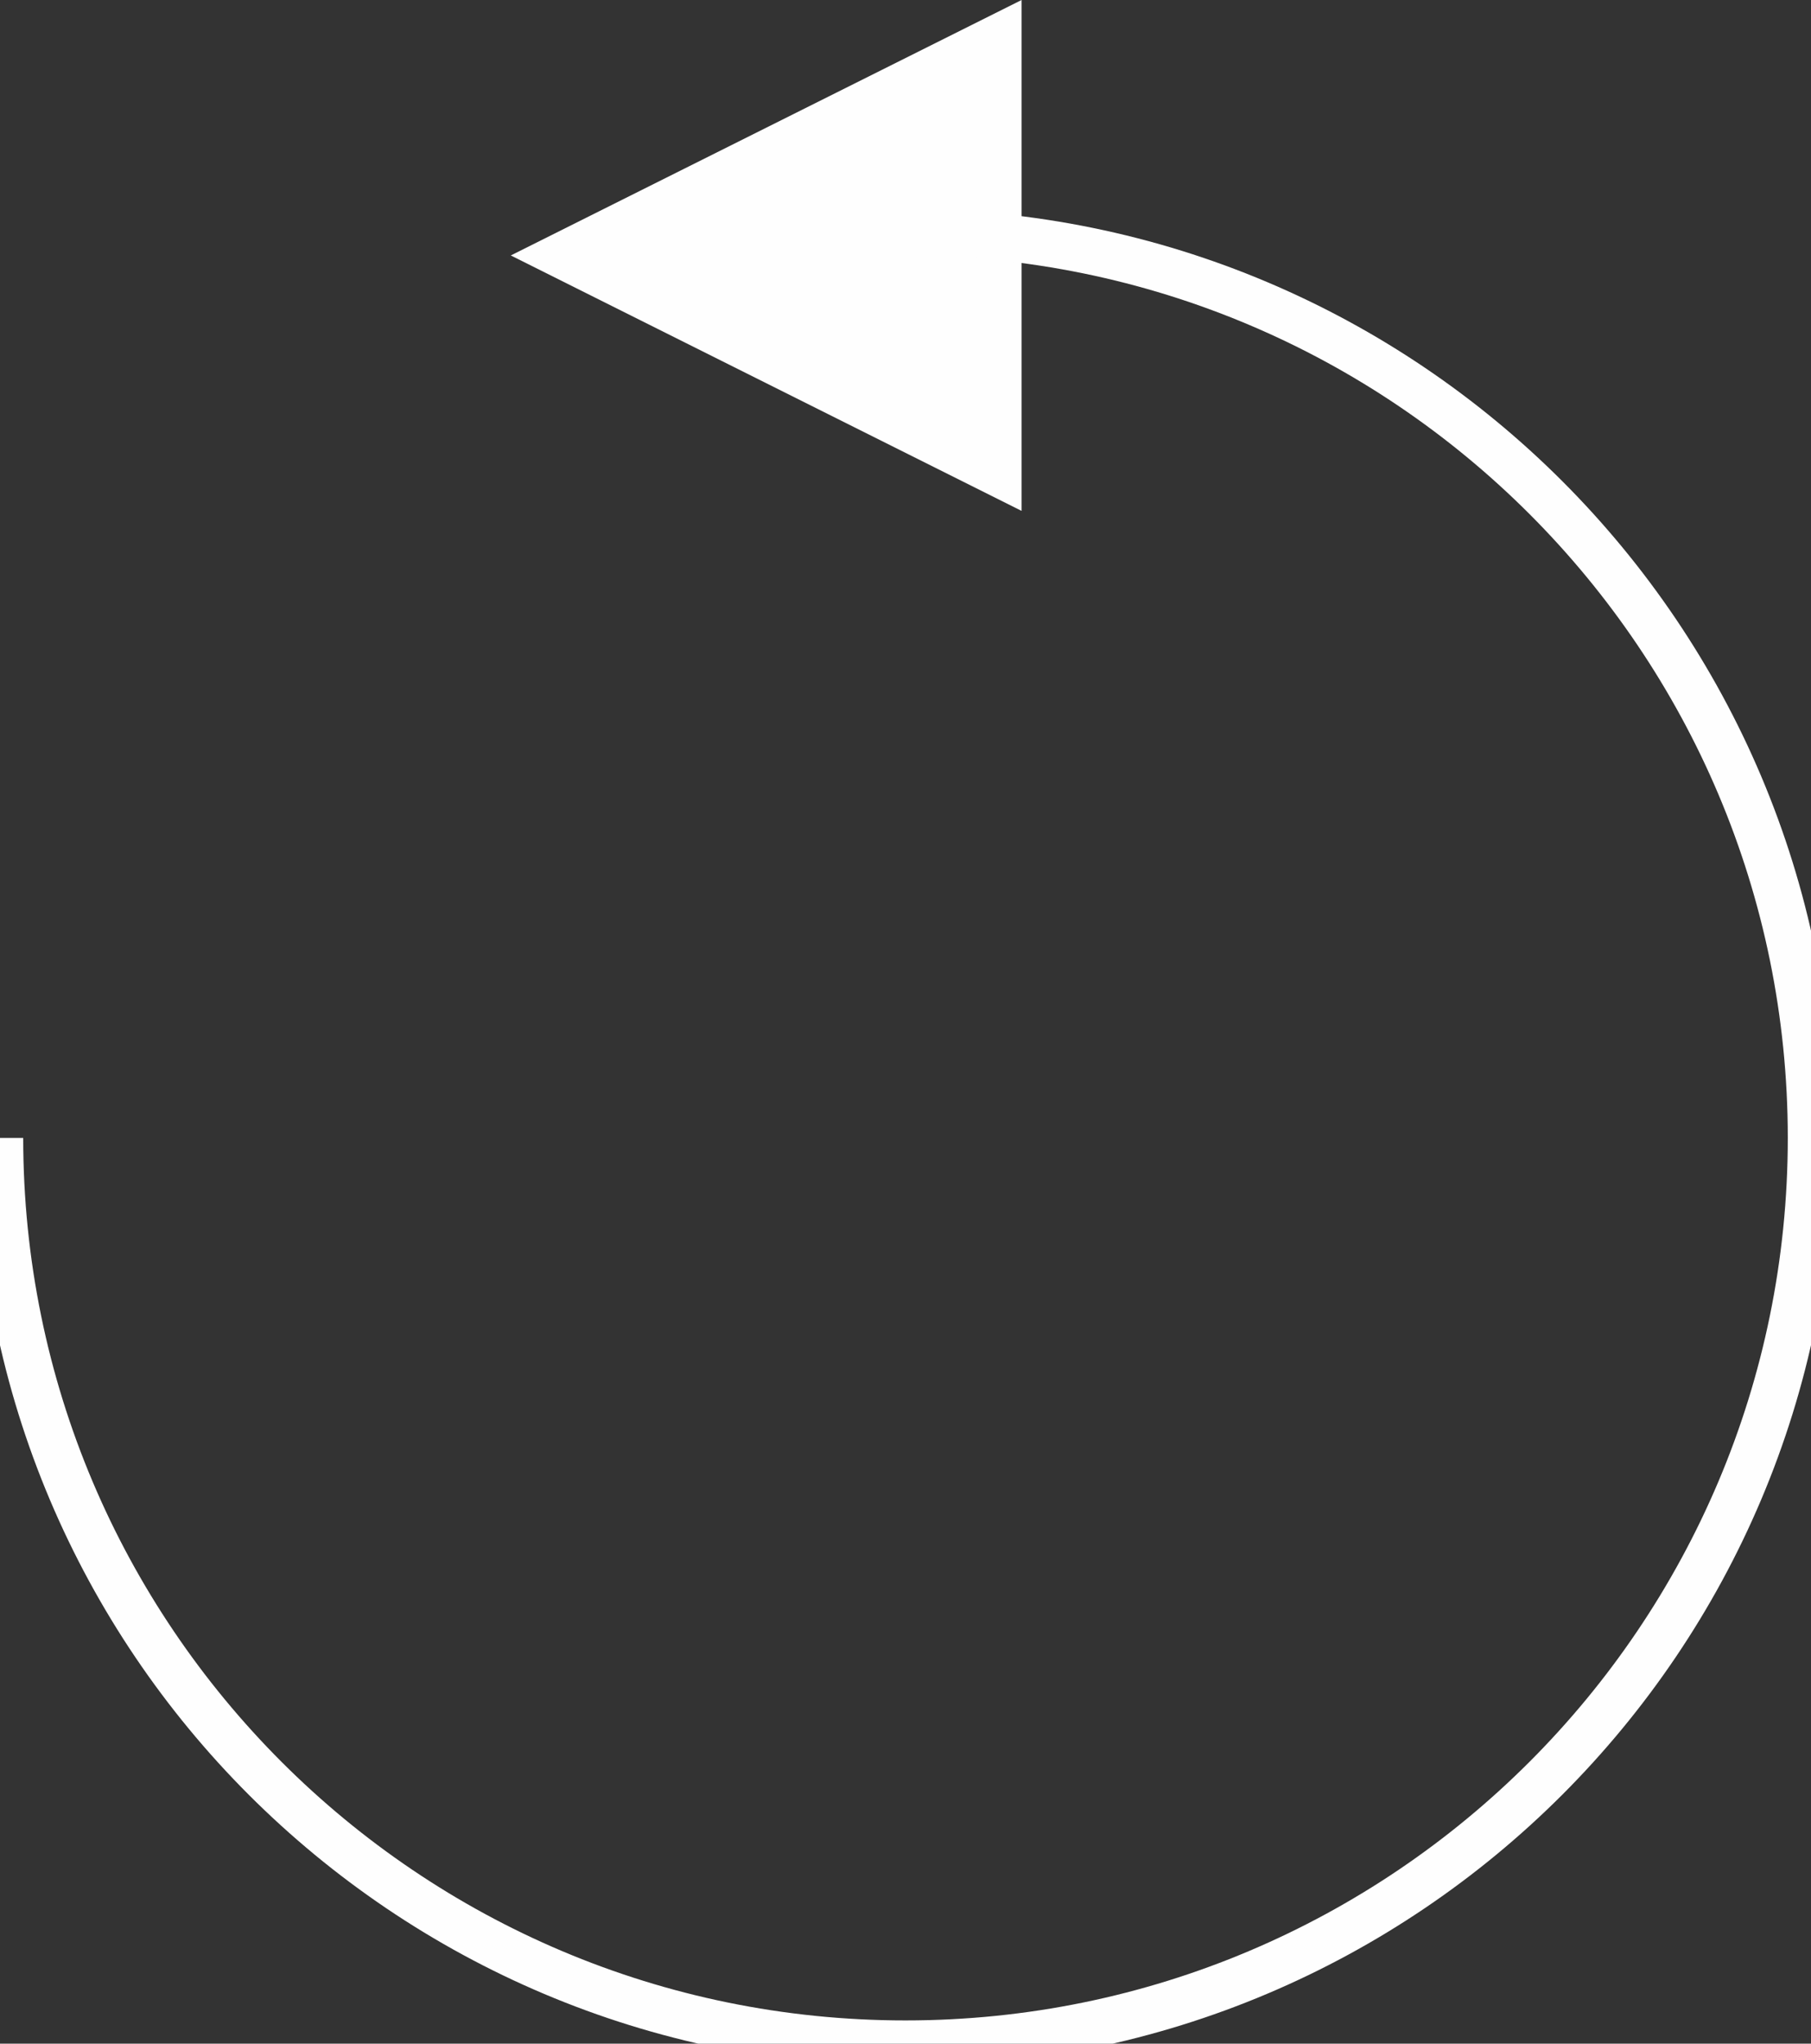 <?xml version="1.0" encoding="UTF-8" standalone="no"?>
<svg width="39px" height="44px" viewBox="0 0 39 44" version="1.1" xmlns="http://www.w3.org/2000/svg" xmlns:xlink="http://www.w3.org/1999/xlink">
    <rect x="0" y="0" width="39" height="44" fill="#333333" stroke="none"/>
    <!-- Generator: Sketch 3.6.1 (26313) - http://www.bohemiancoding.com/sketch -->
    <title>reset</title>
    <desc>Created with Sketch.</desc>
    <defs></defs>
    <g id="Page-1" stroke="none" stroke-width="1" fill="none" fill-rule="evenodd">
        <g id="Artboard-1" transform="translate(-160, -130)">
            <g id="reset" transform="translate(160, 130)">
                <path d="M11,5.5 L22,11 L22,0 L11,5.5 L11,5.5 Z" id="Triangle-1-Copy" fill="#FEFEFE"></path>
                <path d="M0,24.5 C0,35.27 8.73,44 19.5,44 C30.27,44 39,35.27 39,24.5 C39,13.73 30.27,5 19.5,5" id="Oval-1" stroke="#FEFEFE"></path>
            </g>
        </g>
    </g>
</svg>